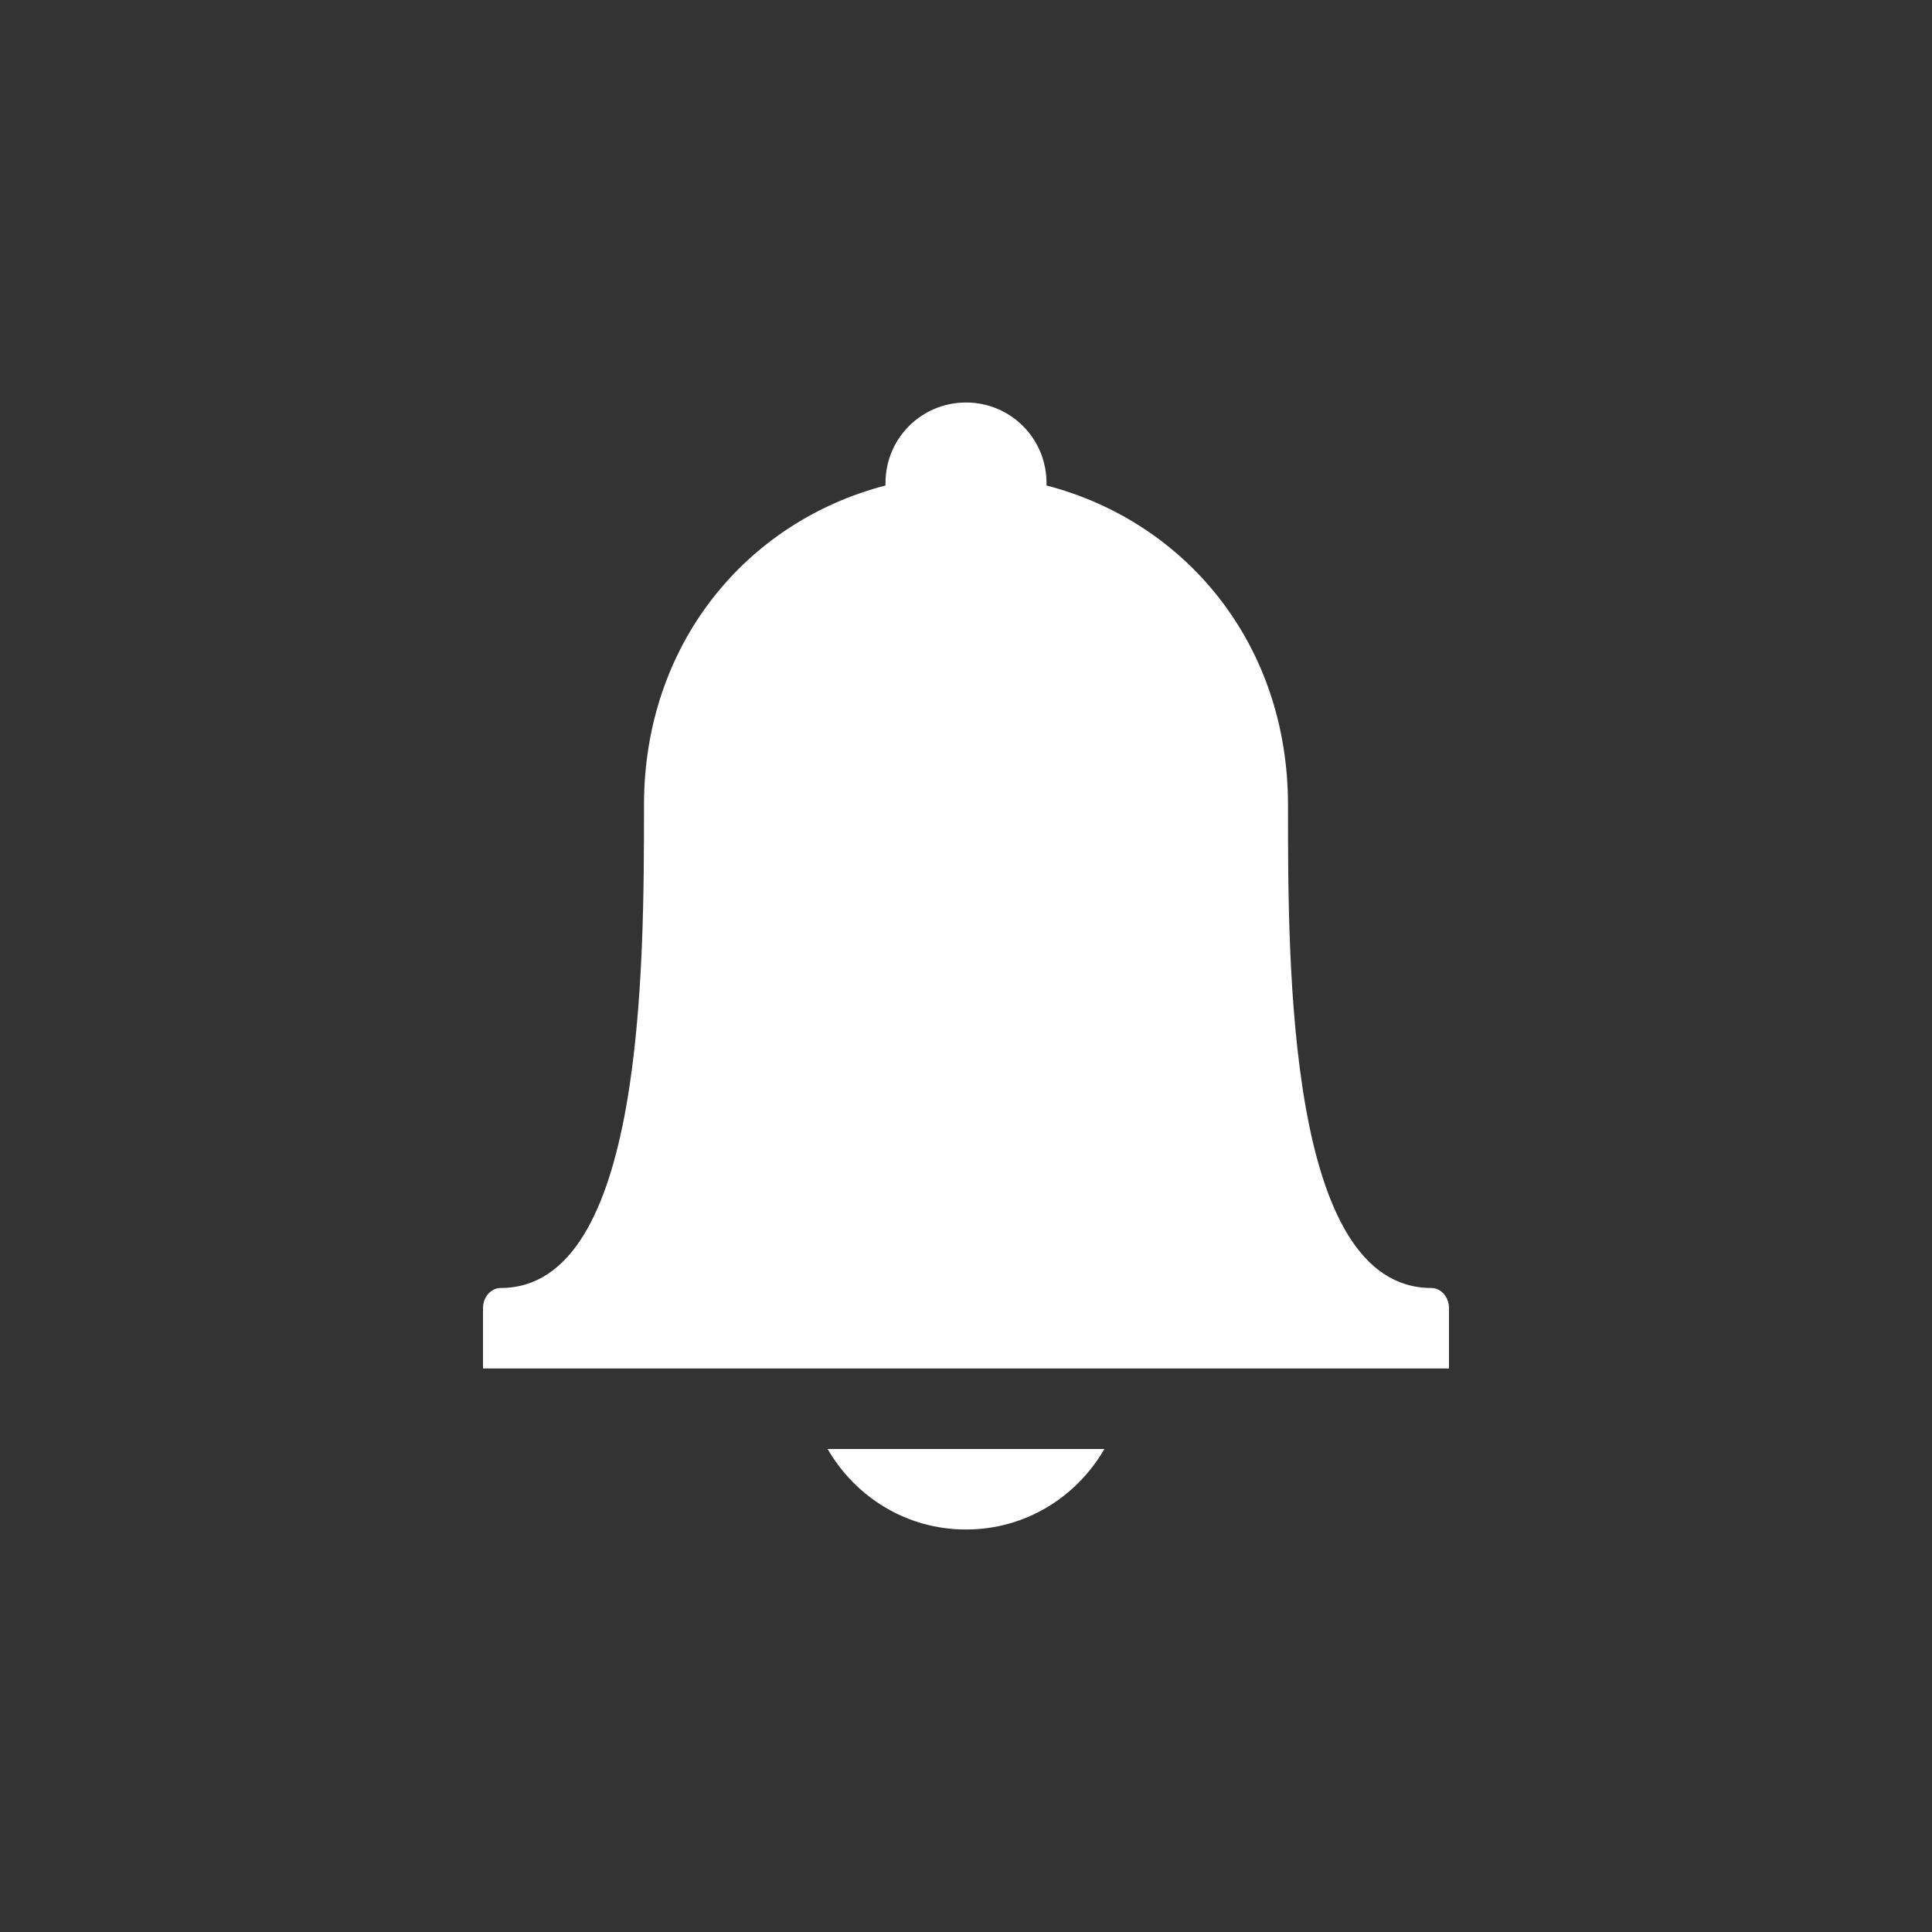 <?xml version="1.0" encoding="UTF-8" standalone="no"?>
<svg xmlns="http://www.w3.org/2000/svg" xmlns:sodipodi="http://sodipodi.sourceforge.net/DTD/sodipodi-0.dtd" xmlns:inkscape="http://www.inkscape.org/namespaces/inkscape" width="24" height="24" version="1.1">
 <rect width="100%" height="100%" fill="#333333" stroke="none"/>
 <g id="layer1" inkscape:label="Layer 1" inkscape:groupmode="layer" transform="translate(0,6)">
  <path inkscape:connector-curvature="0" d="m 12,-1 c -0.554,0 -1,0.446 -1,1 0,0.011 -3.4e-4,0.021 0,0.031 C 9.272,0.479 8,2 8,4 8,6.005 8.001,10 6.219,10 6.1,10 6,10.111 6,10.25 l 0,0.75 2,0 2,0 4,0 2,0 2,0 0,-0.75 C 18,10.111 17.9,10 17.781,10 15.992,10 16,6.005 16,4 16,2 14.728,0.479 13,0.031 c 3.4e-4,-0.011 0,-0.021 0,-0.031 0,-0.554 -0.446,-1 -1,-1 z m -1.719,13 c 0.346,0.597 0.979,1 1.719,1 0.74,0 1.373,-0.403 1.719,-1 l -3.438,0 z" id="path4178" fill="#ffffff" color="#000000" stroke-width="4"/>
 </g>
</svg>
